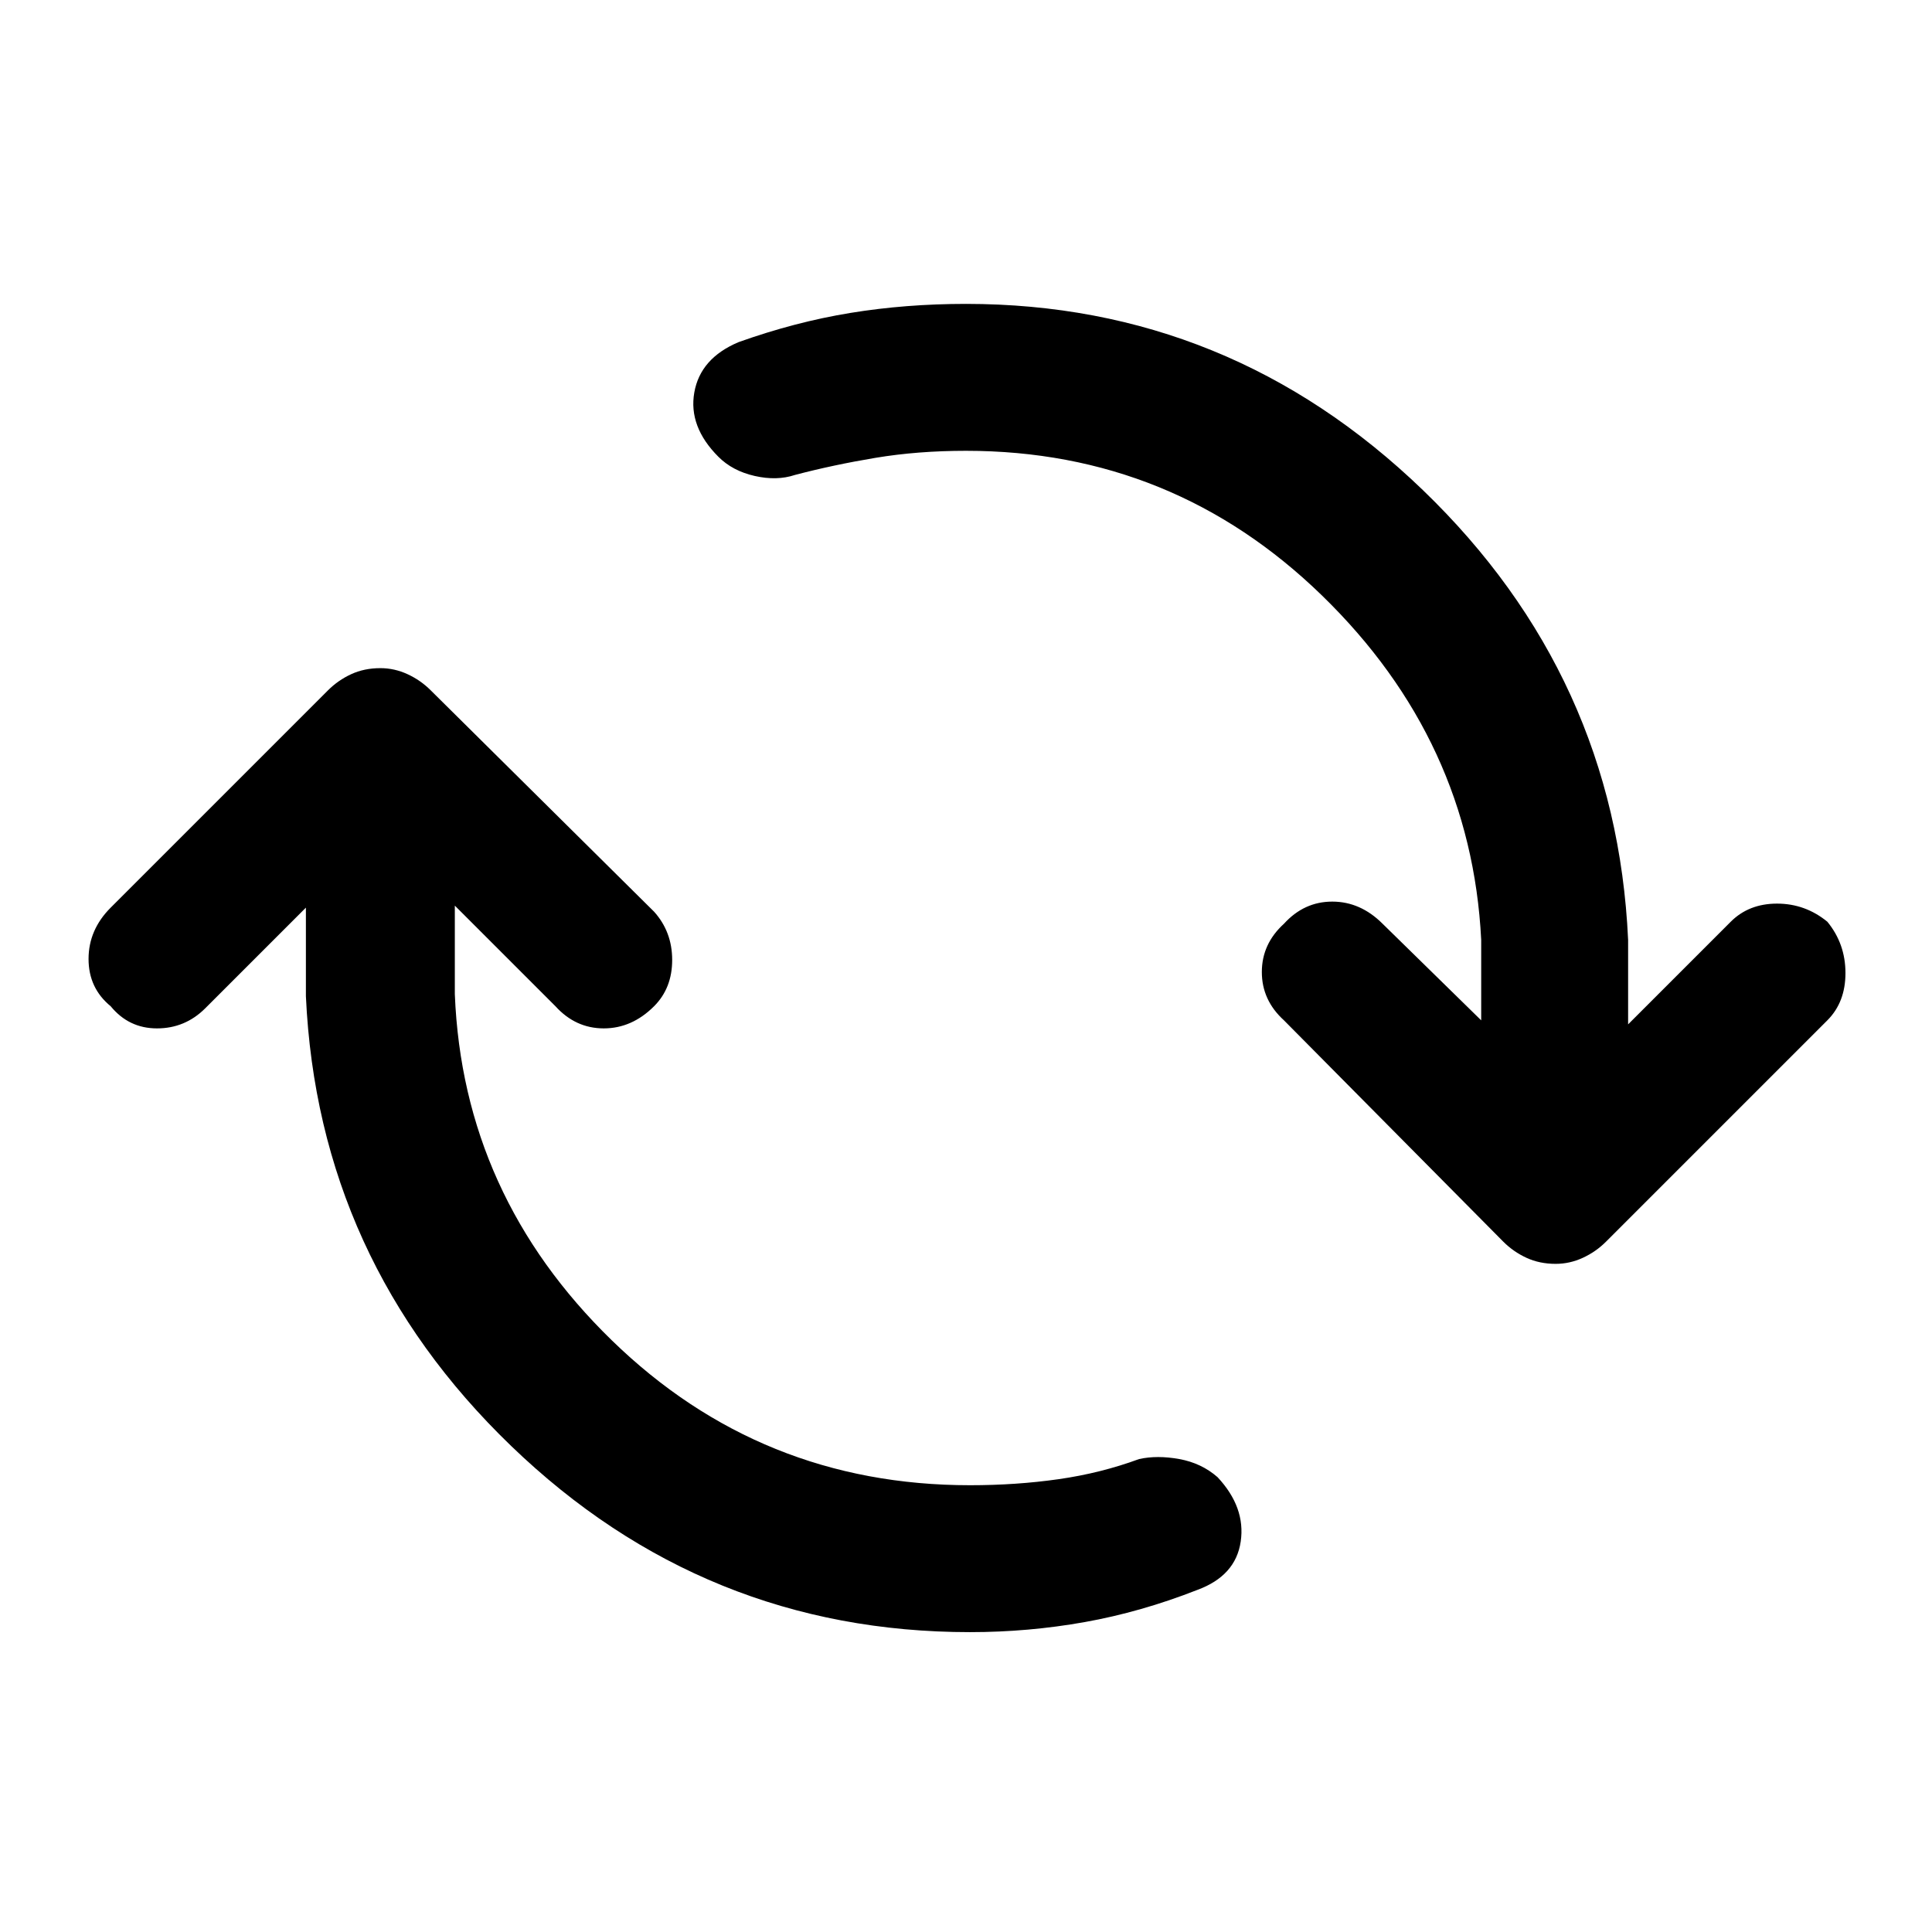 <svg xmlns="http://www.w3.org/2000/svg" height="48" width="48"><path d="M24.1 40.55q-6.6 0-11.4-4.625Q7.9 31.3 7.6 24.75v-2.2l-2.5 2.5q-.5.5-1.2.5T2.75 25q-.55-.45-.55-1.175 0-.725.55-1.275l5.4-5.4q.25-.25.575-.4.325-.15.725-.15.35 0 .675.15.325.15.575.4l5.55 5.5q.45.5.45 1.2T16.25 25q-.55.55-1.25.55T13.8 25l-2.5-2.5v2.2q.2 5 3.9 8.6 3.7 3.6 8.9 3.6 1.15 0 2.2-.15 1.05-.15 2-.5.45-.1 1 0t.95.45q.7.75.575 1.6-.125.85-1.075 1.2-1.4.55-2.8.8t-2.85.25Zm14.55-9.15q-.4 0-.725-.15-.325-.15-.575-.4l-5.45-5.5q-.55-.5-.55-1.2t.55-1.2q.5-.55 1.2-.55t1.25.55l2.45 2.4v-2q-.25-4.95-3.95-8.55-3.7-3.6-8.85-3.6-1.2 0-2.25.175t-2 .425q-.45.15-1 .025t-.9-.475q-.75-.75-.6-1.6.15-.85 1.1-1.25 1.4-.5 2.775-.725Q22.5 7.55 24 7.55q6.55 0 11.35 4.625t5.1 11.175v2.1L43 22.9q.45-.45 1.15-.45t1.25.45q.45.55.45 1.275 0 .725-.45 1.175l-5.5 5.5q-.25.25-.575.4-.325.15-.675.15Z"/></svg>
